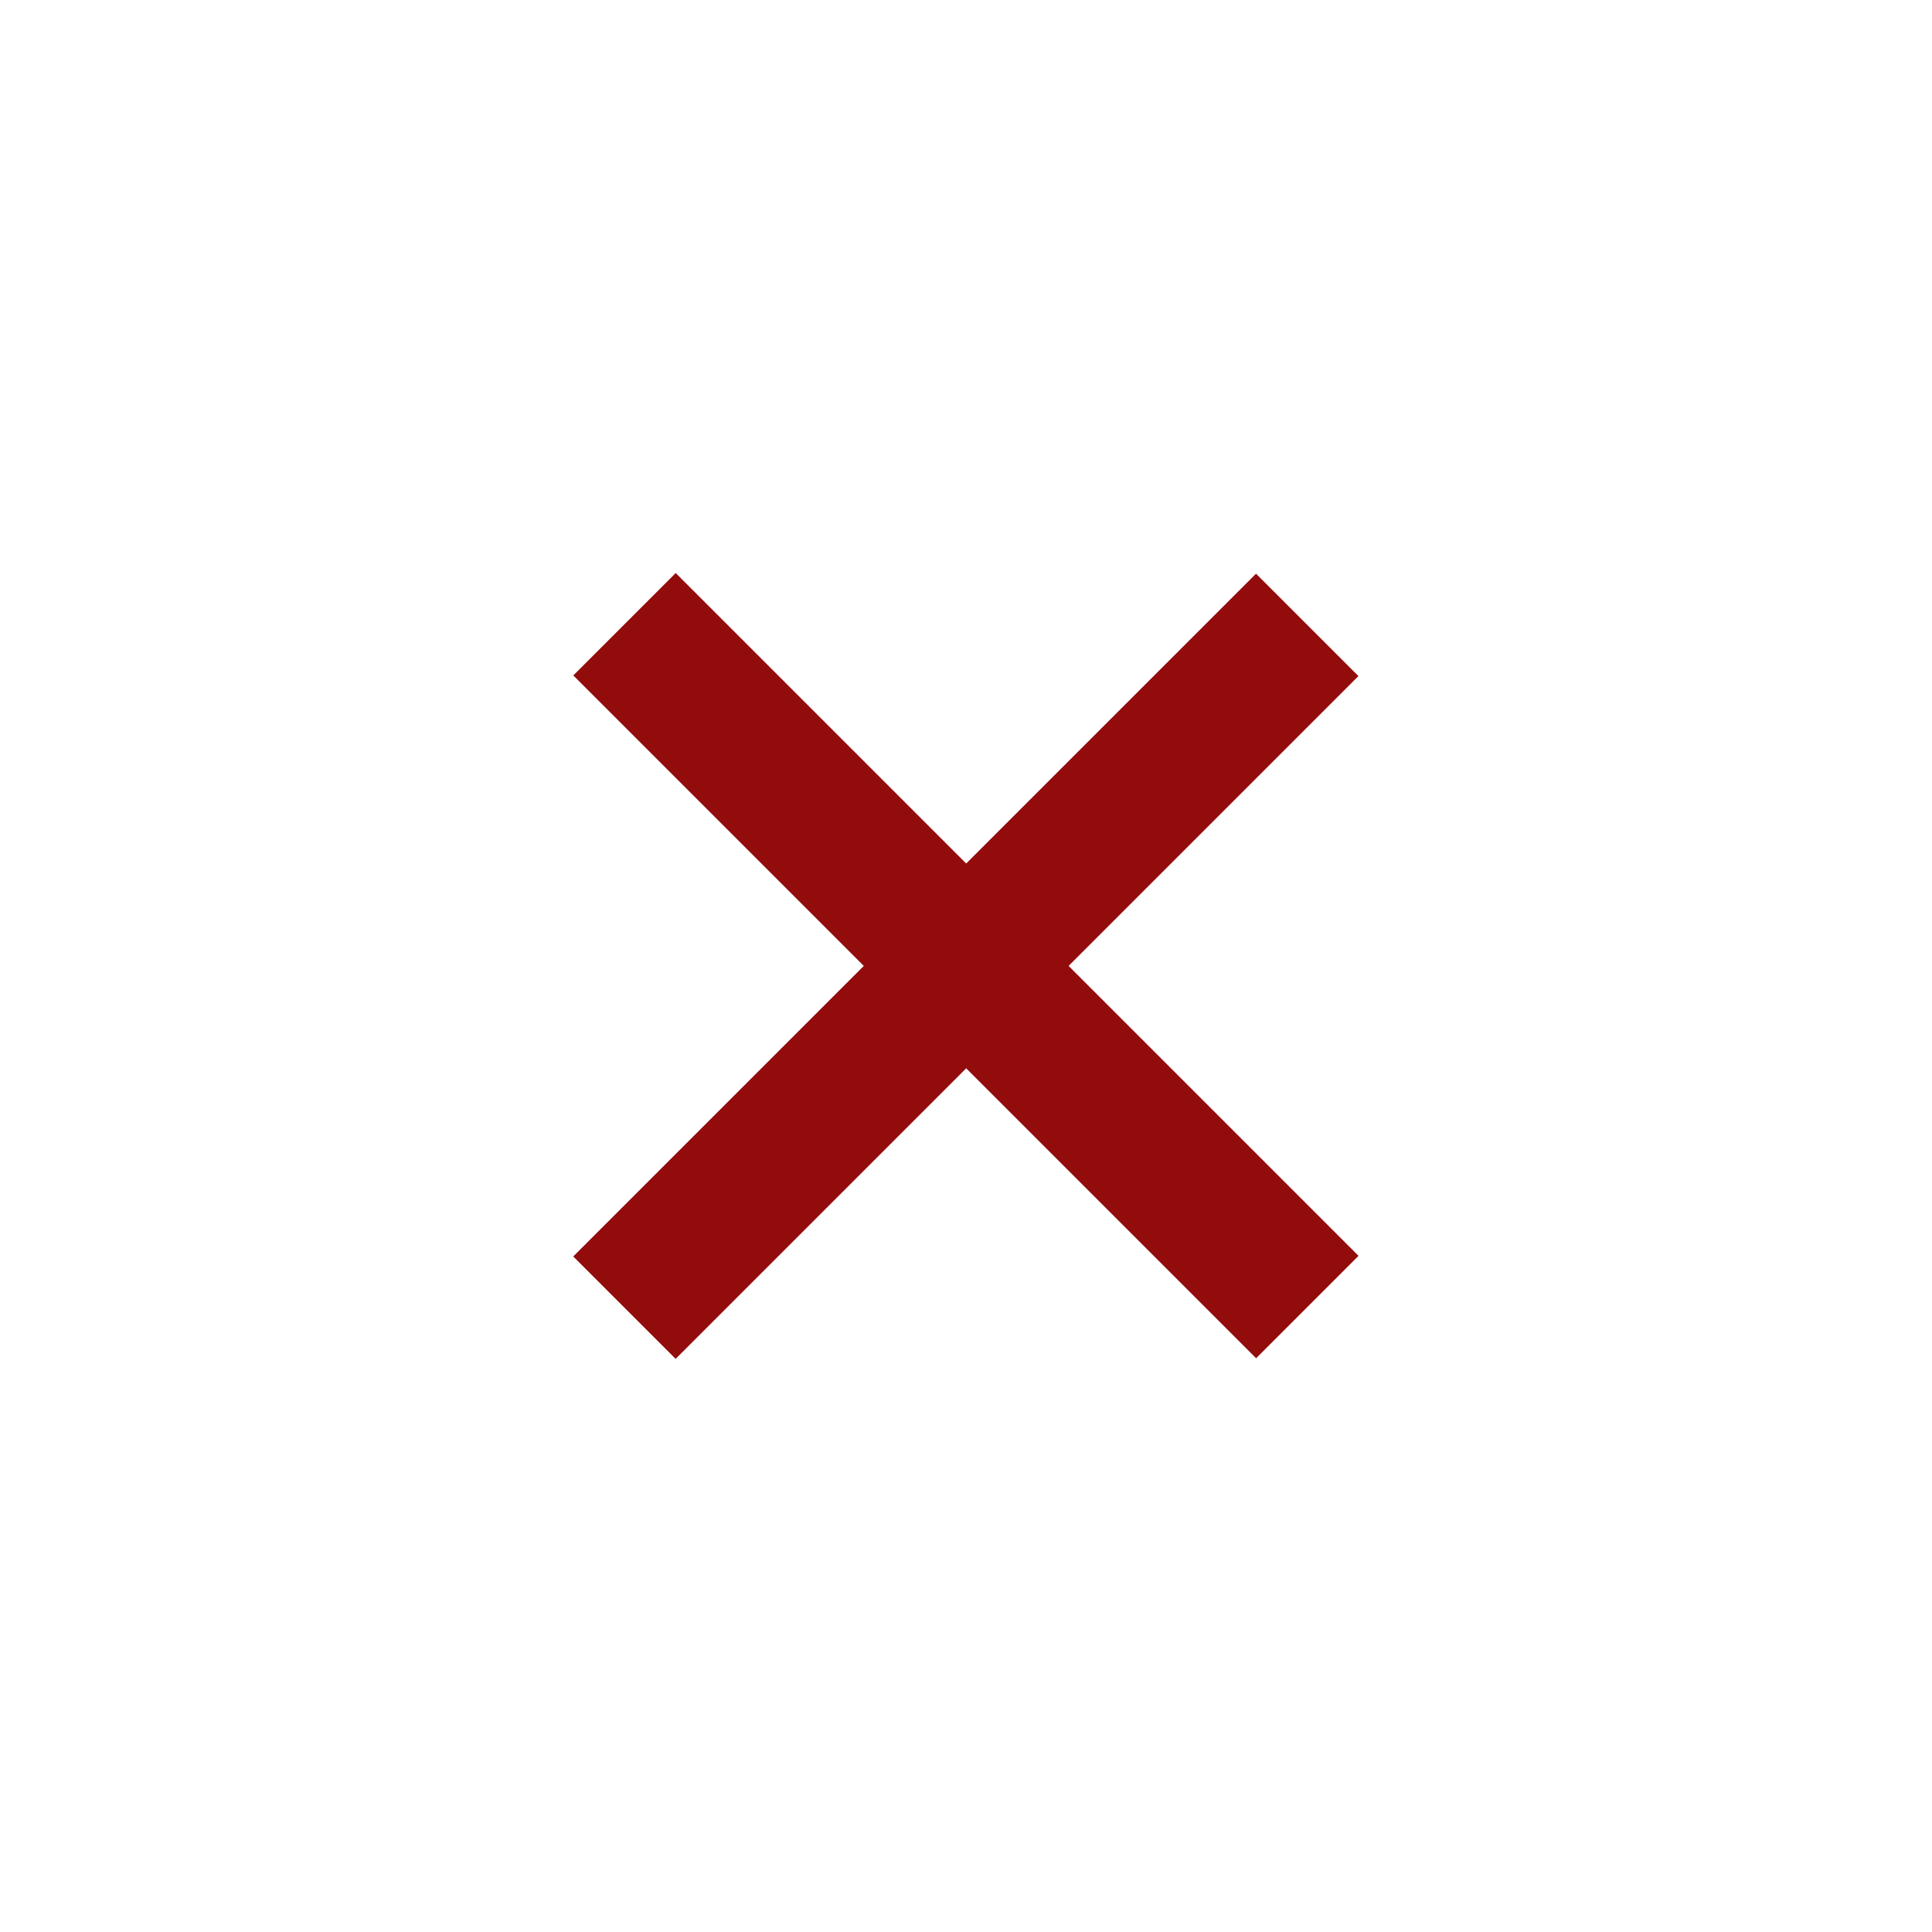 <?xml version="1.0" encoding="utf-8"?>
<!-- Generator: Adobe Illustrator 16.0.4, SVG Export Plug-In . SVG Version: 6.00 Build 0)  -->
<!DOCTYPE svg PUBLIC "-//W3C//DTD SVG 1.1//EN" "http://www.w3.org/Graphics/SVG/1.1/DTD/svg11.dtd">
<svg version="1.1" id="Layer_1" xmlns="http://www.w3.org/2000/svg" xmlns:xlink="http://www.w3.org/1999/xlink" x="0px" y="0px"
	 width="40px" height="40px" viewBox="0 0 40 40" enable-background="new 0 0 40 40" xml:space="preserve">
<g>
	
		<rect x="9.999" y="18.497" transform="matrix(0.707 0.707 -0.707 0.707 19.998 -8.283)" fill="#930C0C" width="19.996" height="2.999"/>
	
		<rect x="10.003" y="18.505" transform="matrix(0.707 -0.707 0.707 0.707 -8.287 20.003)" fill="#930C0C" width="19.995" height="2.999"/>
</g>
</svg>
